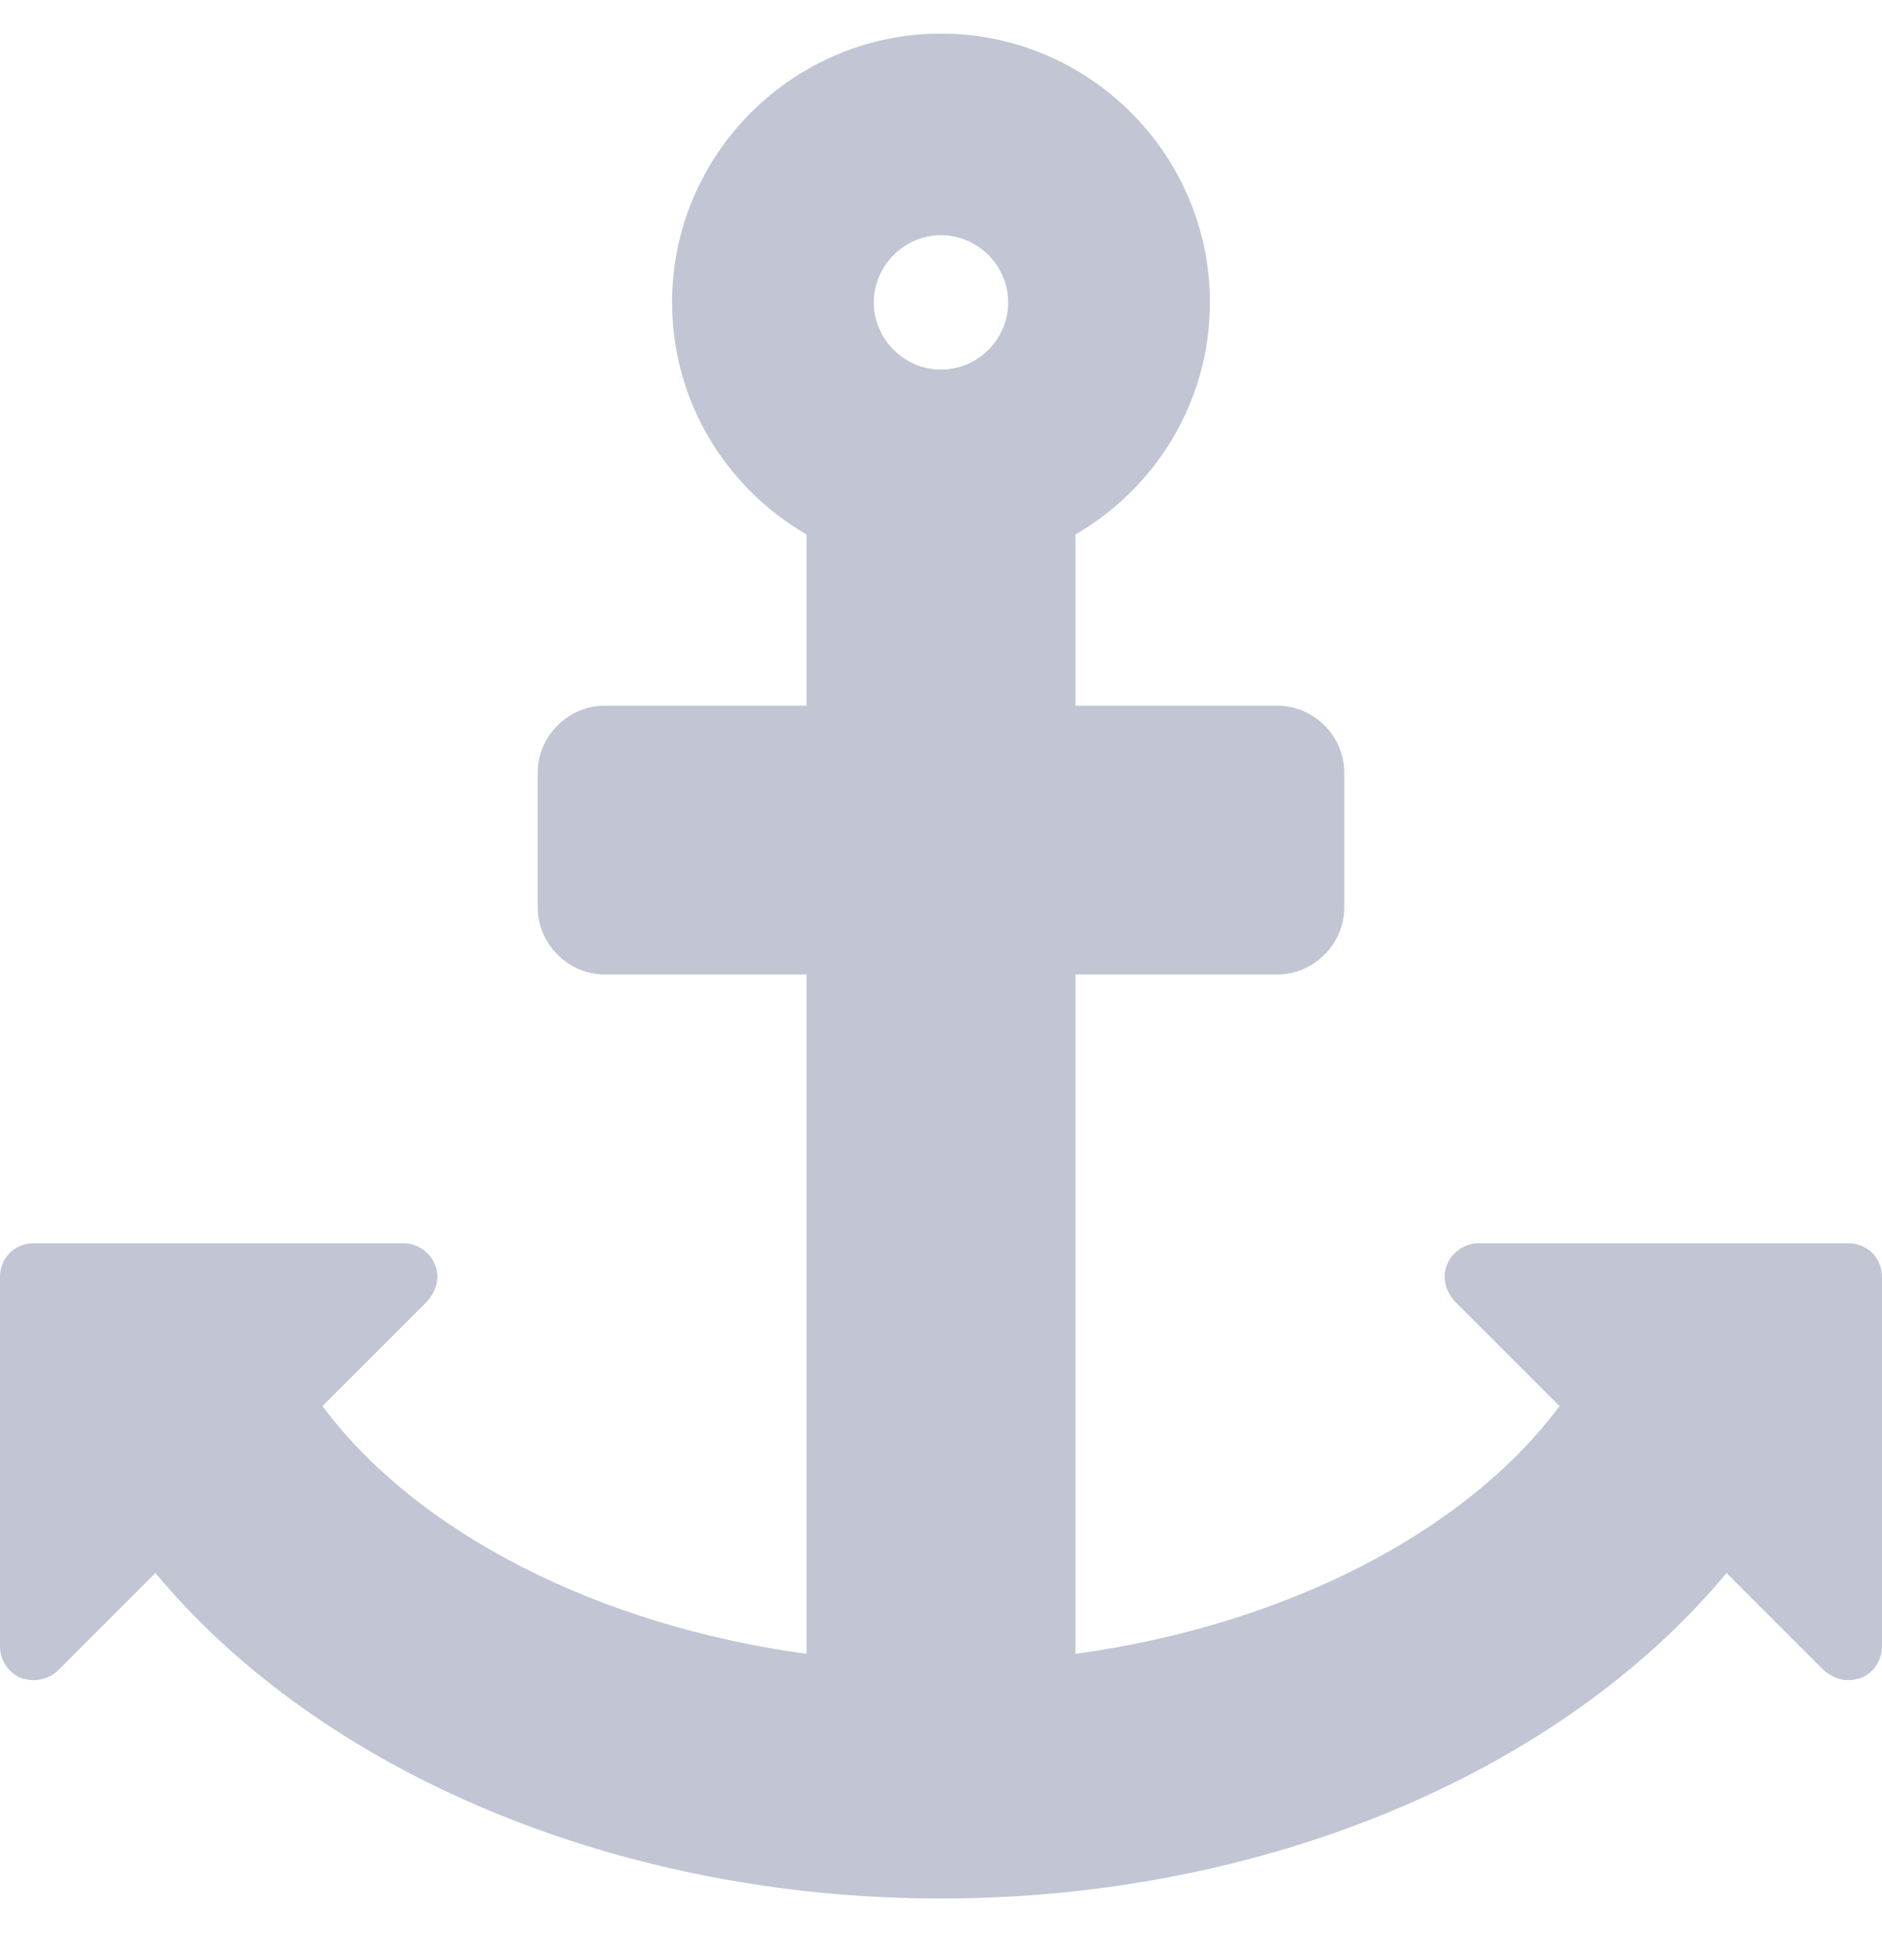 <svg width="24" height="25" viewBox="0 0 24 25" fill="none" xmlns="http://www.w3.org/2000/svg">
<path d="M12.857 3.857C12.857 4.326 12.469 4.714 12 4.714C11.531 4.714 11.143 4.326 11.143 3.857C11.143 3.388 11.531 3 12 3C12.469 3 12.857 3.388 12.857 3.857ZM24 16.286C24 16.045 23.812 15.857 23.571 15.857H18.857C18.683 15.857 18.522 15.964 18.455 16.125C18.388 16.286 18.429 16.46 18.549 16.594L19.888 17.933C18.683 19.554 16.366 20.732 13.714 21.094V12.429H16.286C16.755 12.429 17.143 12.04 17.143 11.571V9.857C17.143 9.388 16.755 9 16.286 9H13.714V6.817C14.732 6.228 15.429 5.129 15.429 3.857C15.429 1.969 13.888 0.429 12 0.429C10.112 0.429 8.571 1.969 8.571 3.857C8.571 5.129 9.268 6.228 10.286 6.817V9H7.714C7.246 9 6.857 9.388 6.857 9.857V11.571C6.857 12.04 7.246 12.429 7.714 12.429H10.286V21.094C7.634 20.732 5.317 19.554 4.112 17.933L5.451 16.594C5.571 16.46 5.612 16.286 5.545 16.125C5.478 15.964 5.317 15.857 5.143 15.857H0.429C0.188 15.857 0 16.045 0 16.286V21C0 21.174 0.107 21.335 0.268 21.402C0.321 21.415 0.375 21.429 0.429 21.429C0.536 21.429 0.656 21.388 0.737 21.308L1.982 20.062C4.085 22.594 7.862 24.214 12 24.214C16.138 24.214 19.915 22.594 22.018 20.062L23.263 21.308C23.357 21.388 23.464 21.429 23.571 21.429C23.625 21.429 23.679 21.415 23.732 21.402C23.893 21.335 24 21.174 24 21V16.286Z" fill="#C1C5D4"/>
</svg>

